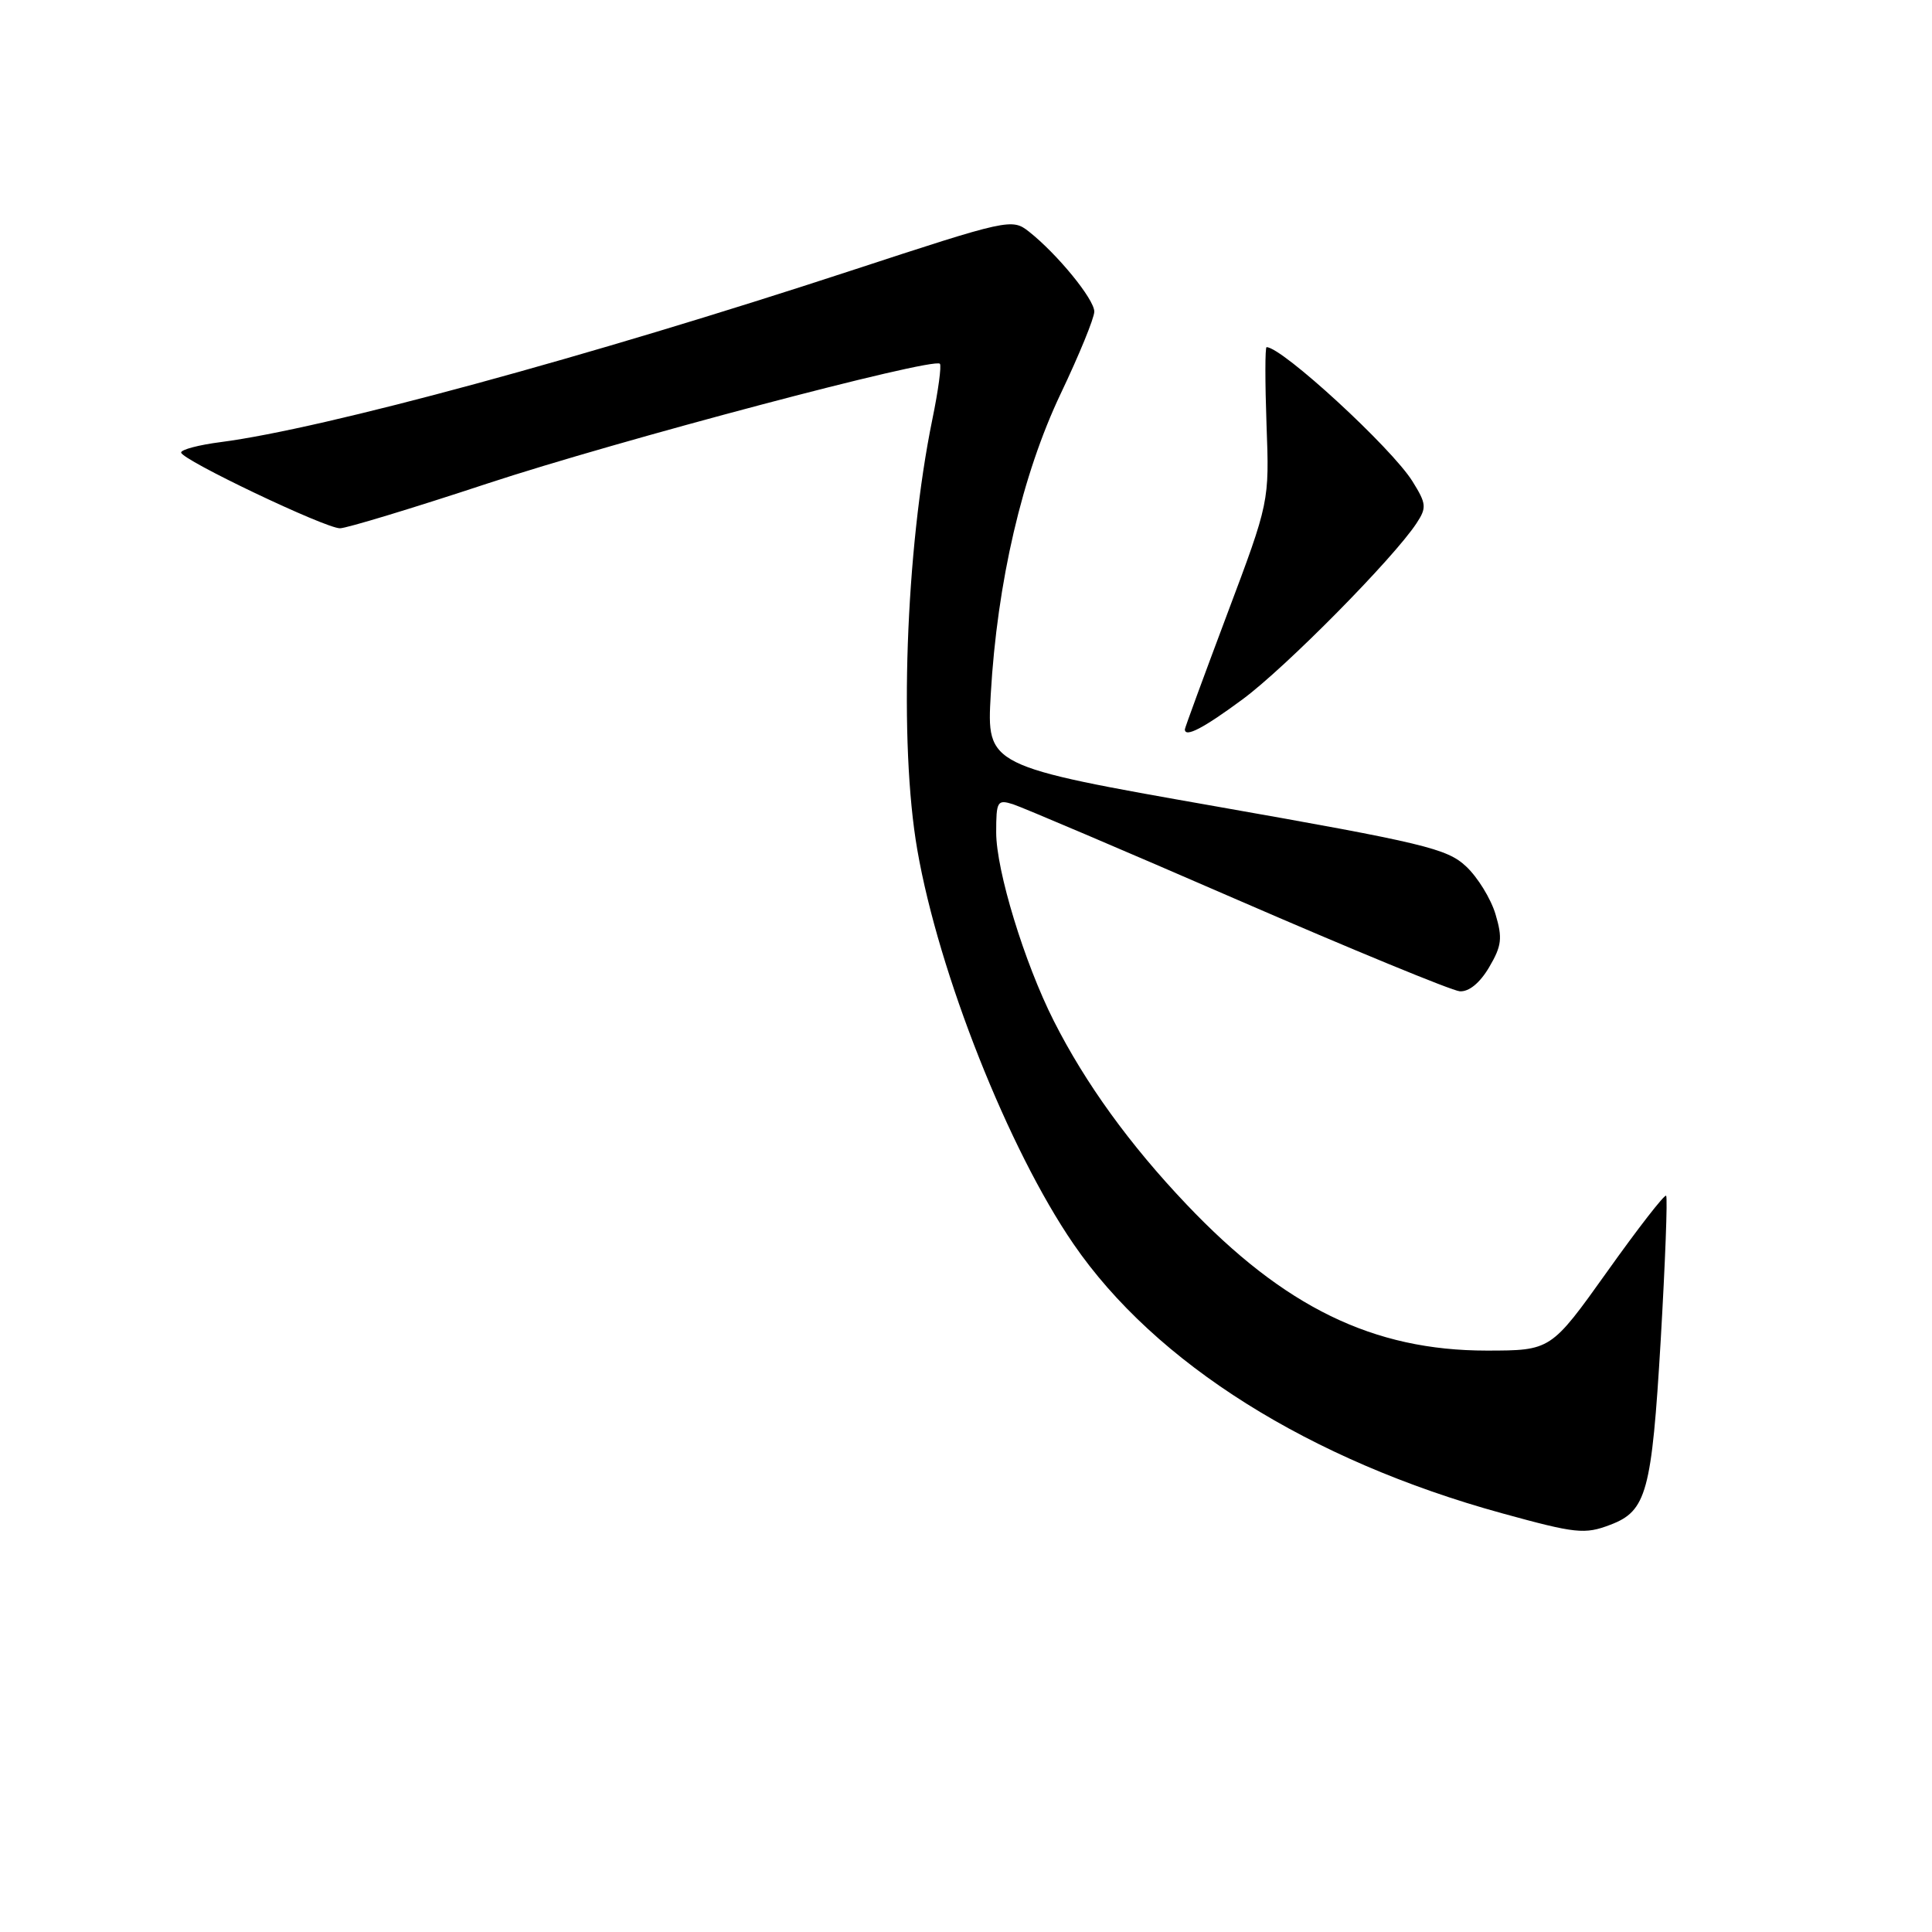 <?xml version="1.0" encoding="UTF-8" standalone="no"?>
<!DOCTYPE svg PUBLIC "-//W3C//DTD SVG 1.1//EN" "http://www.w3.org/Graphics/SVG/1.1/DTD/svg11.dtd" >
<svg xmlns="http://www.w3.org/2000/svg" xmlns:xlink="http://www.w3.org/1999/xlink" version="1.1" viewBox="0 0 256 256">
 <g >
 <path fill="currentColor"
d=" M 213.38 202.04 C 218.18 200.22 218.86 197.72 220.05 177.63 C 220.65 167.28 220.98 158.65 220.77 158.44 C 220.56 158.23 217.04 162.76 212.95 168.51 C 205.50 178.95 205.50 178.95 197.00 178.96 C 181.97 178.96 170.15 173.21 157.22 159.59 C 149.69 151.67 143.82 143.55 139.64 135.29 C 135.73 127.56 132.00 115.35 132.00 110.30 C 132.00 106.16 132.15 105.91 134.24 106.57 C 135.47 106.97 148.85 112.66 163.99 119.24 C 179.12 125.81 192.36 131.26 193.42 131.35 C 194.63 131.44 196.07 130.27 197.31 128.18 C 198.99 125.33 199.11 124.31 198.16 121.13 C 197.55 119.09 195.80 116.24 194.27 114.81 C 191.75 112.44 188.71 111.71 161.12 106.85 C 130.74 101.50 130.74 101.50 131.28 92.00 C 132.13 77.13 135.45 62.89 140.55 52.16 C 143.00 47.02 145.00 42.13 145.00 41.29 C 145.00 39.65 140.10 33.66 136.34 30.69 C 134.09 28.92 133.64 29.02 112.77 35.86 C 77.93 47.29 42.96 56.80 29.25 58.58 C 26.36 58.95 24.00 59.57 24.00 59.96 C 24.00 60.90 43.09 70.00 45.05 70.00 C 45.90 70.00 54.68 67.34 64.55 64.08 C 81.81 58.39 123.65 47.31 124.54 48.20 C 124.77 48.44 124.33 51.75 123.54 55.57 C 119.99 72.89 119.09 98.50 121.55 112.62 C 124.39 128.98 133.64 152.31 142.24 164.83 C 153.10 180.66 173.55 193.51 199.00 200.51 C 208.81 203.21 209.98 203.34 213.38 202.04 Z  M 164.64 92.67 C 170.33 88.48 184.67 73.95 187.70 69.33 C 189.06 67.26 189.01 66.75 187.16 63.78 C 184.41 59.36 169.89 46.00 167.83 46.00 C 167.62 46.00 167.62 50.61 167.82 56.25 C 168.20 66.50 168.20 66.50 162.60 81.39 C 159.52 89.59 157.00 96.45 157.00 96.64 C 157.00 97.78 159.46 96.50 164.64 92.67 Z "/>
</g>
</svg>